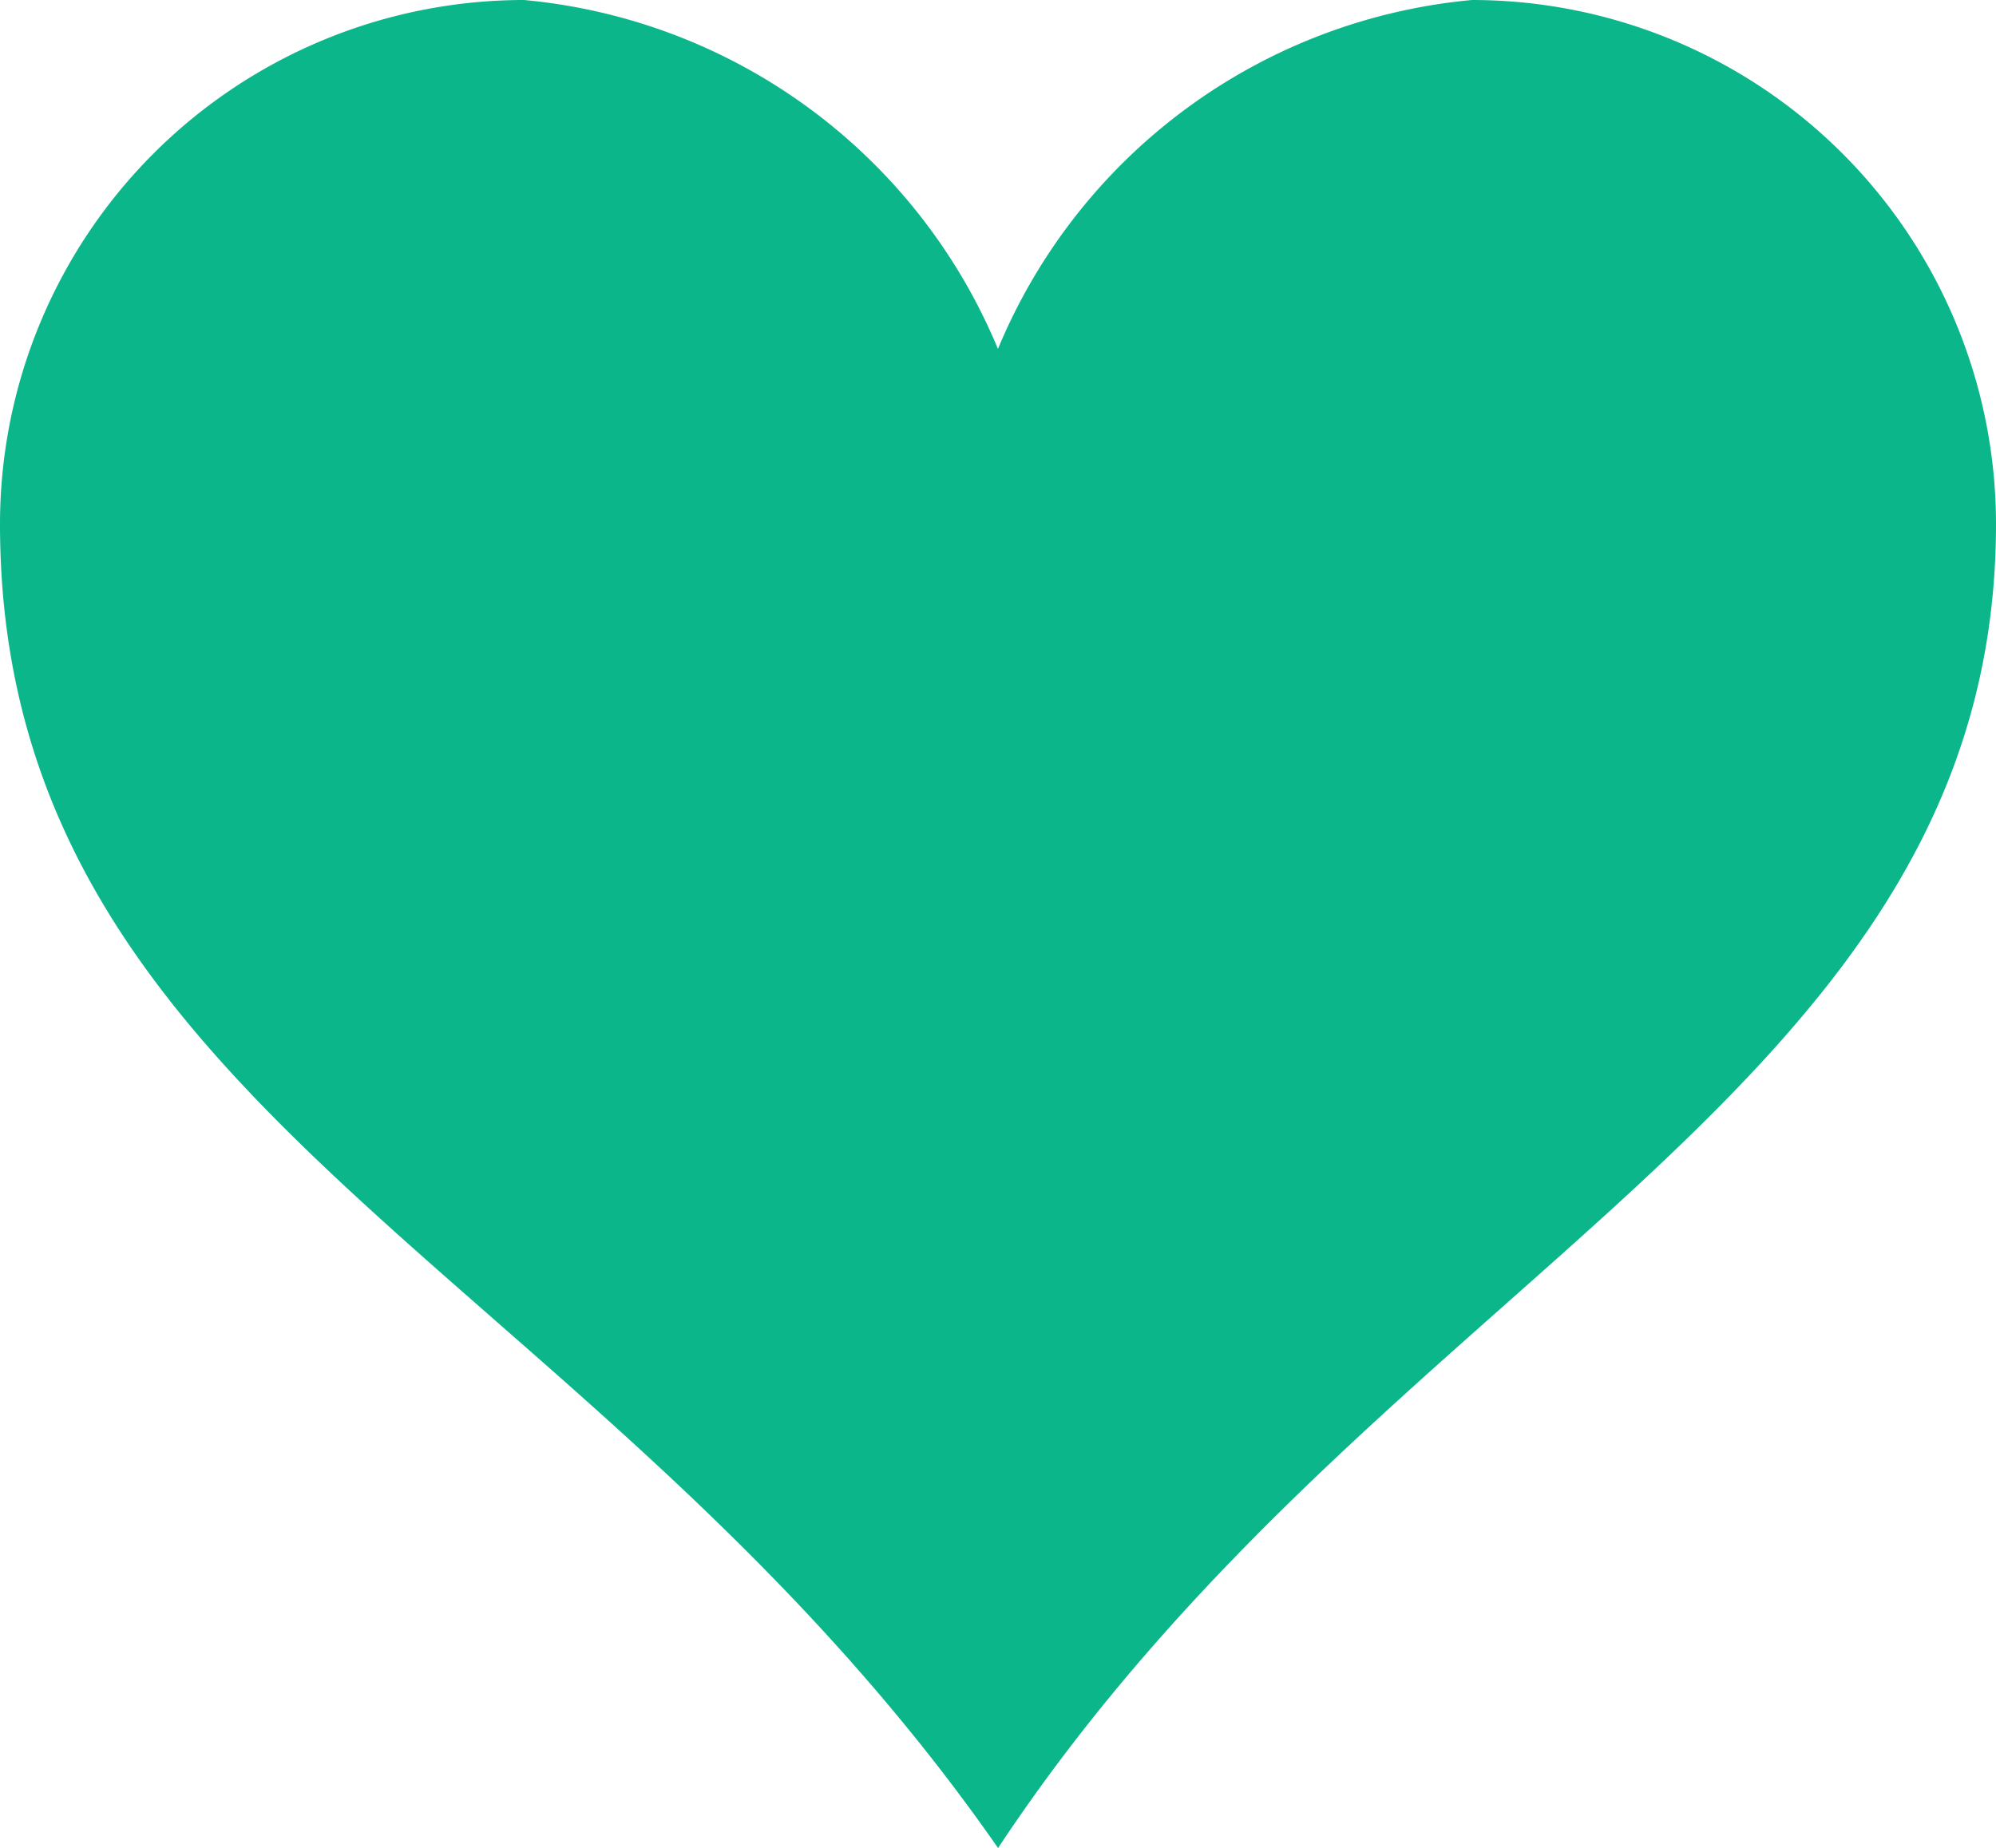 <svg xmlns="http://www.w3.org/2000/svg" width="17.869" height="16.547" viewBox="0 0 17.869 16.547"><defs><style>.a{fill:#0cb68b;}</style></defs><path class="a" d="M15.749,3.856A5.1,5.1,0,0,0,11.505,6.98,5.1,5.1,0,0,0,7.261,3.856,4.693,4.693,0,0,0,2.571,8.547c0,5.267,5.313,6.648,8.935,11.856,3.423-5.175,8.934-6.757,8.934-11.856A4.693,4.693,0,0,0,15.749,3.856Z" transform="translate(-2.571 -3.856)"/></svg>
